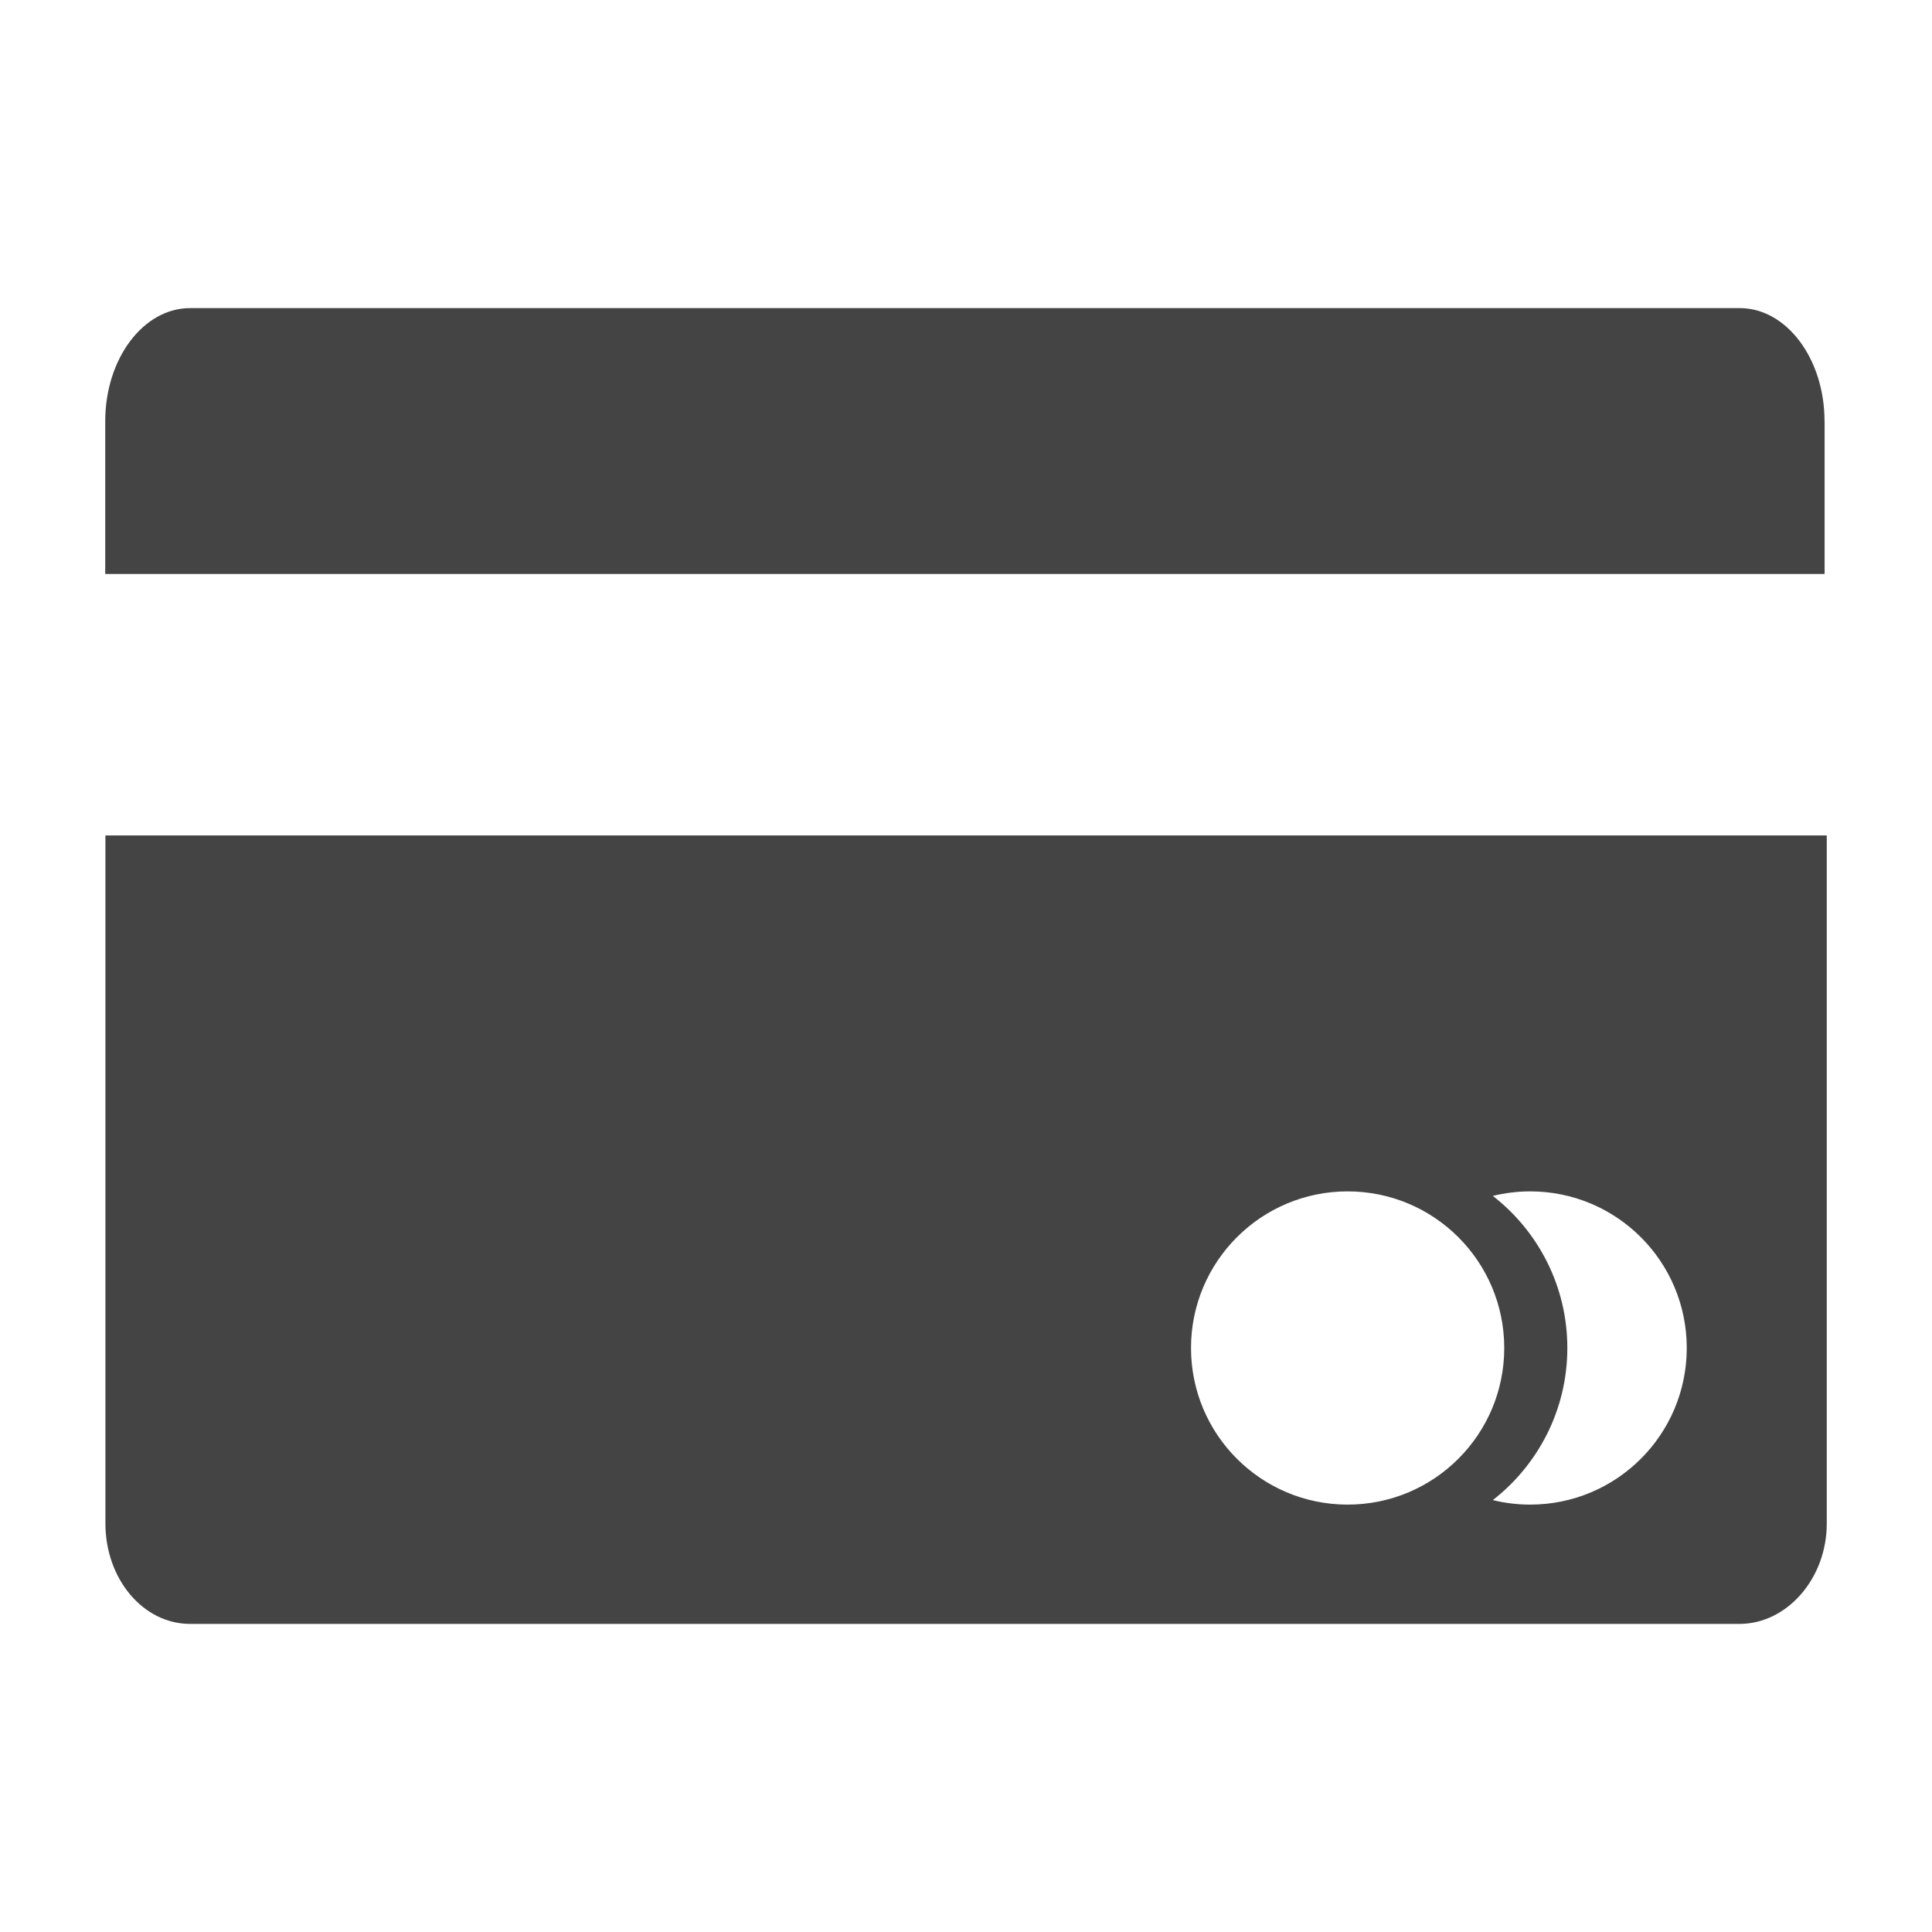 <!-- Generated by IcoMoon.io -->
<svg version="1.1" xmlns="http://www.w3.org/2000/svg" width="32" height="32" viewBox="0 0 32 32">
<title>creditcard</title>
<path fill="#444" d="M30.22 6.977c0-1.035-0.629-1.874-1.406-1.874h-25.665c-0.777 0-1.406 0.839-1.406 1.874v2.53h28.478v-2.53zM23.199 13.838h-21.453v11.395c0 0.92 0.625 1.664 1.402 1.664h25.665c0.777 0 1.444-0.744 1.444-1.664v-11.395h-7.058zM22.321 24.921c-1.433 0-2.594-1.161-2.594-2.594s1.161-2.594 2.594-2.594c1.433 0 2.594 1.161 2.594 2.594s-1.161 2.594-2.594 2.594zM25.344 24.921c-0.213 0-0.42-0.026-0.618-0.075 0.75-0.584 1.234-1.495 1.234-2.519s-0.483-1.935-1.234-2.519c0.198-0.048 0.405-0.075 0.618-0.075 1.433 0 2.594 1.161 2.594 2.594s-1.161 2.594-2.594 2.594z"></path>
</svg>
